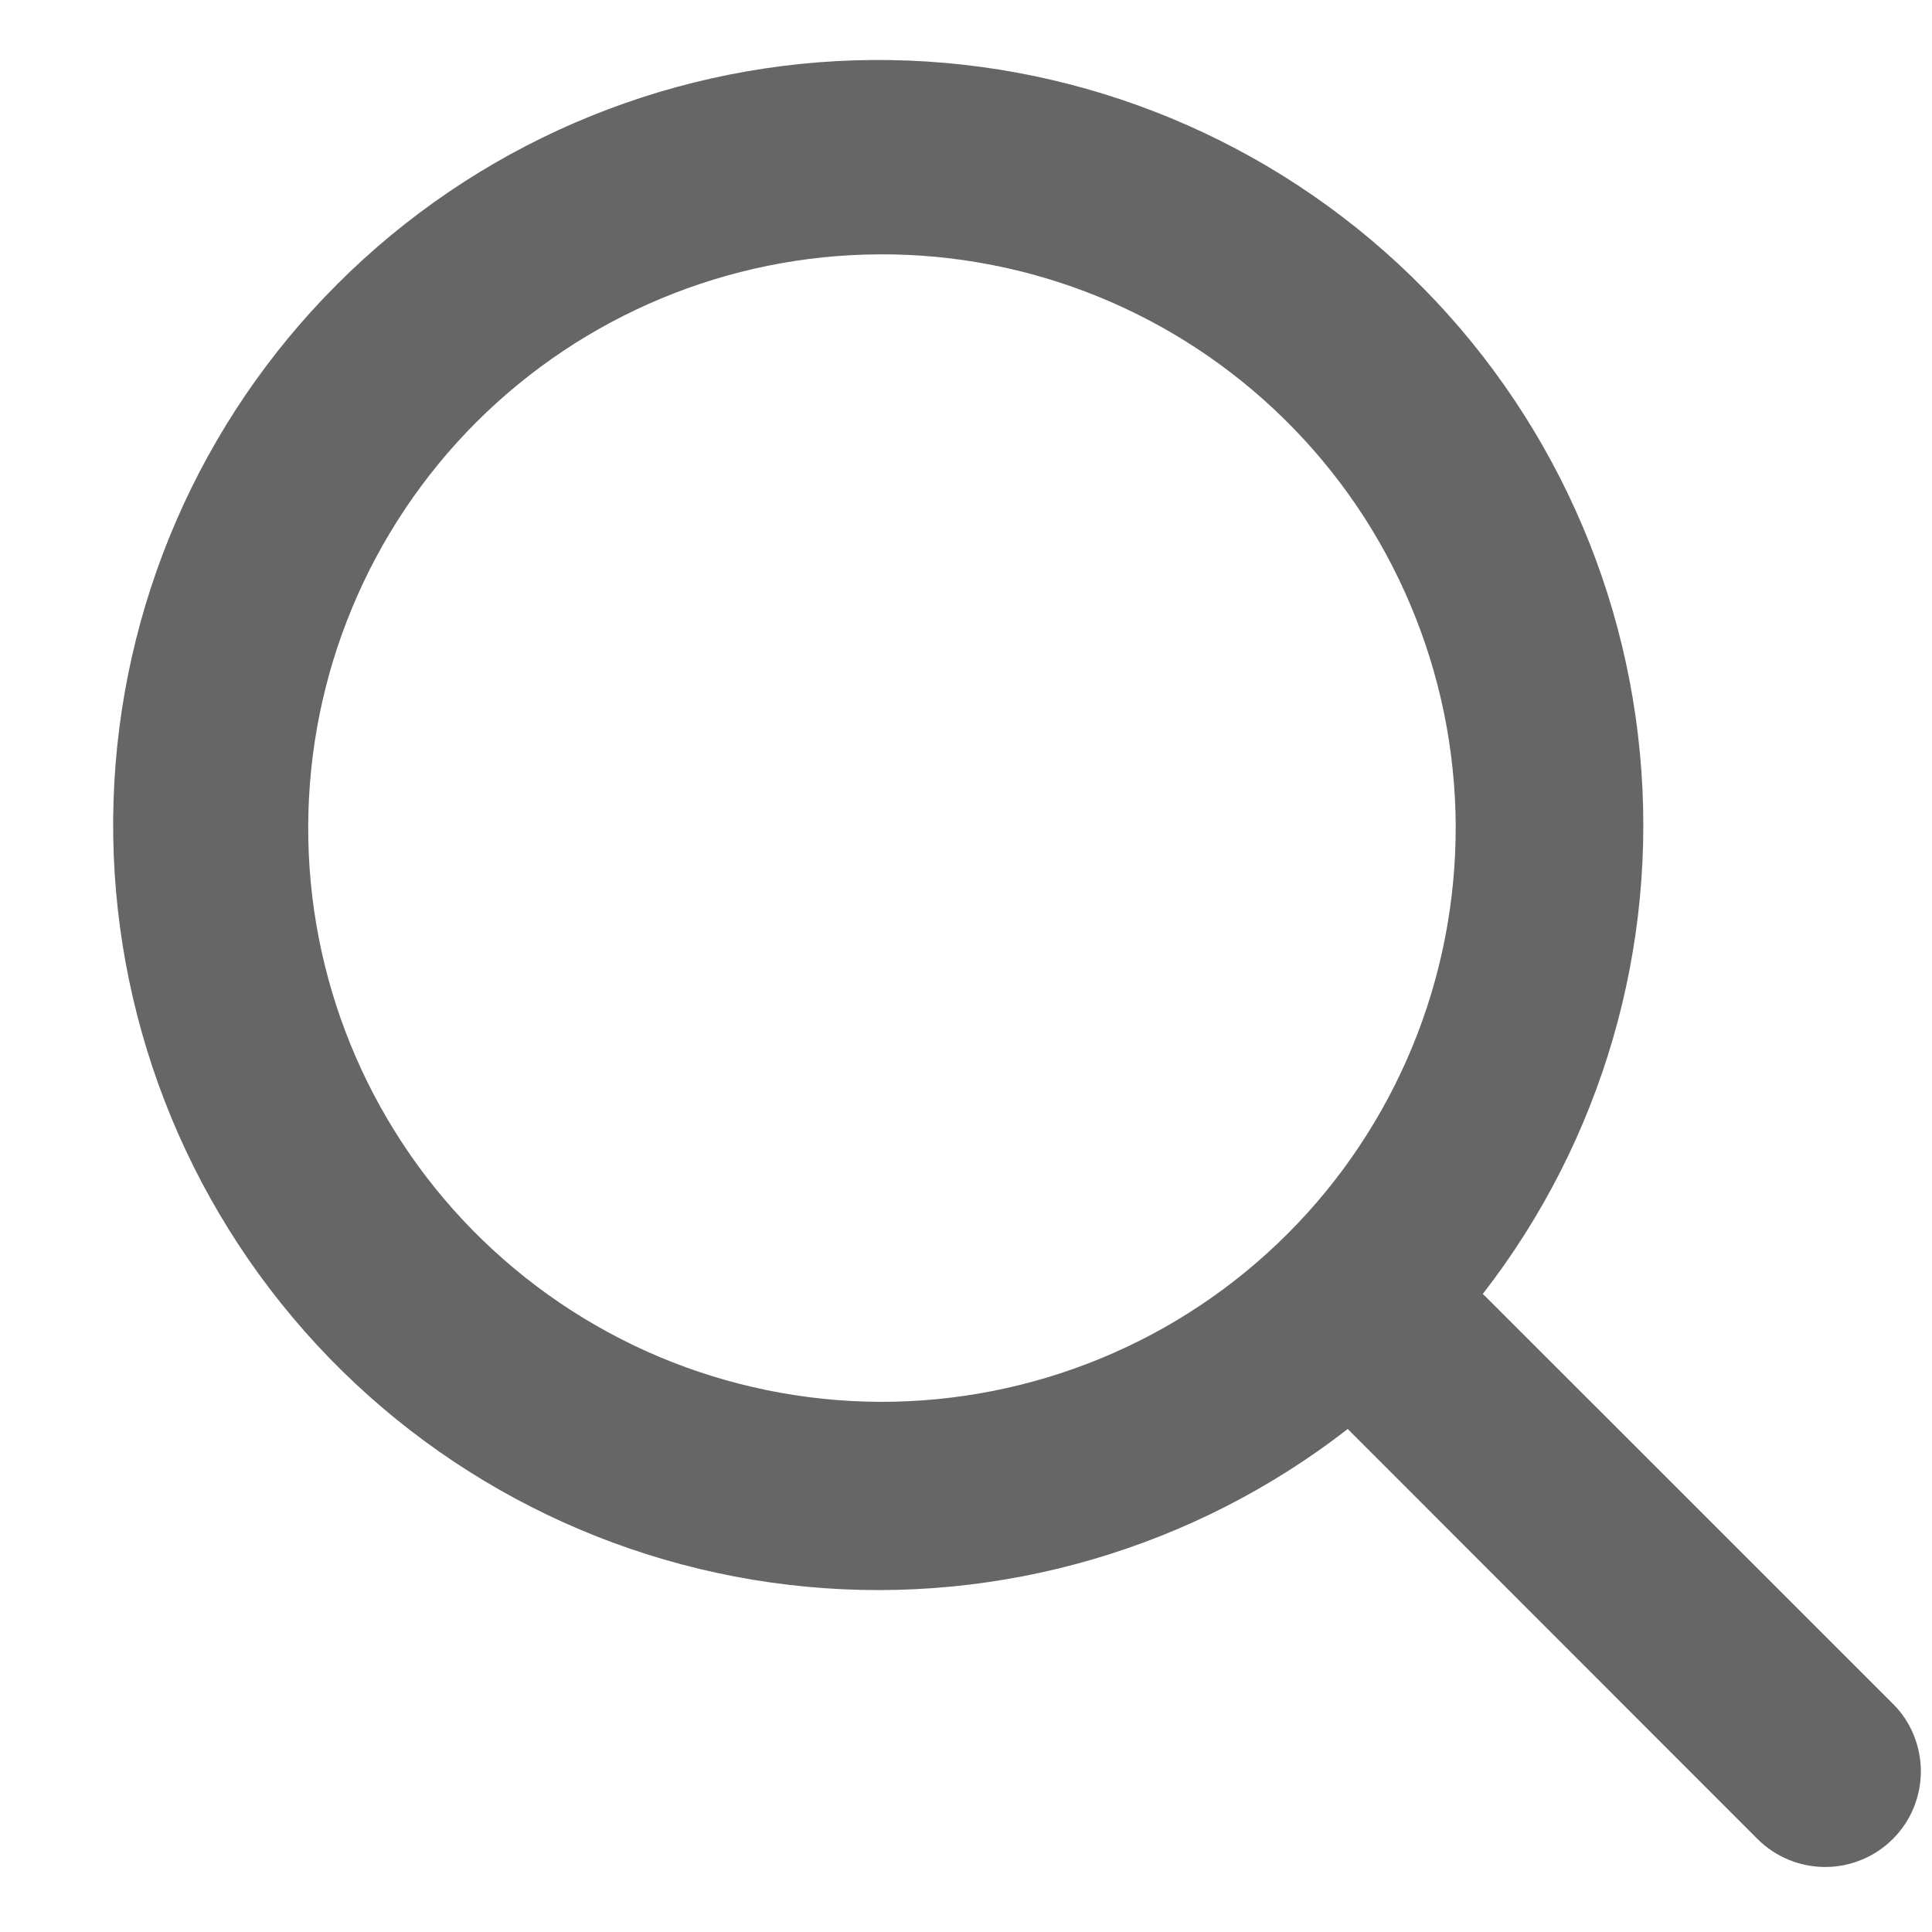 <svg width="17" height="17" viewBox="0 0 17 17" fill="none" xmlns="http://www.w3.org/2000/svg">
<path opacity="0.6" fill-rule="evenodd" clip-rule="evenodd" d="M13.047 11.386C14.097 10.034 14.591 8.332 14.43 6.628C14.27 4.923 13.465 3.344 12.182 2.212C10.898 1.079 9.231 0.478 7.52 0.531C5.809 0.584 4.182 1.287 2.971 2.497C1.758 3.707 1.053 5.335 0.999 7.047C0.945 8.76 1.546 10.428 2.679 11.713C3.812 12.998 5.393 13.802 7.099 13.962C8.804 14.122 10.507 13.625 11.859 12.574L11.896 12.611L15.465 16.182C15.543 16.26 15.636 16.322 15.738 16.364C15.84 16.406 15.95 16.428 16.06 16.428C16.171 16.428 16.28 16.406 16.382 16.364C16.484 16.322 16.577 16.26 16.655 16.182C16.734 16.103 16.796 16.011 16.838 15.909C16.88 15.806 16.902 15.697 16.902 15.586C16.902 15.476 16.88 15.366 16.838 15.264C16.796 15.162 16.734 15.069 16.655 14.991L13.085 11.422C13.073 11.41 13.06 11.398 13.047 11.386ZM11.301 3.688C11.776 4.155 12.154 4.712 12.412 5.326C12.671 5.94 12.806 6.599 12.809 7.266C12.811 7.932 12.682 8.593 12.428 9.209C12.174 9.825 11.801 10.385 11.33 10.856C10.859 11.327 10.299 11.701 9.683 11.954C9.066 12.208 8.406 12.337 7.74 12.335C7.073 12.332 6.414 12.197 5.8 11.939C5.186 11.68 4.629 11.302 4.161 10.827C3.227 9.878 2.706 8.598 2.712 7.266C2.717 5.934 3.249 4.658 4.19 3.716C5.132 2.775 6.408 2.243 7.74 2.238C9.071 2.232 10.351 2.753 11.301 3.688Z" fill="black"/>
</svg>
